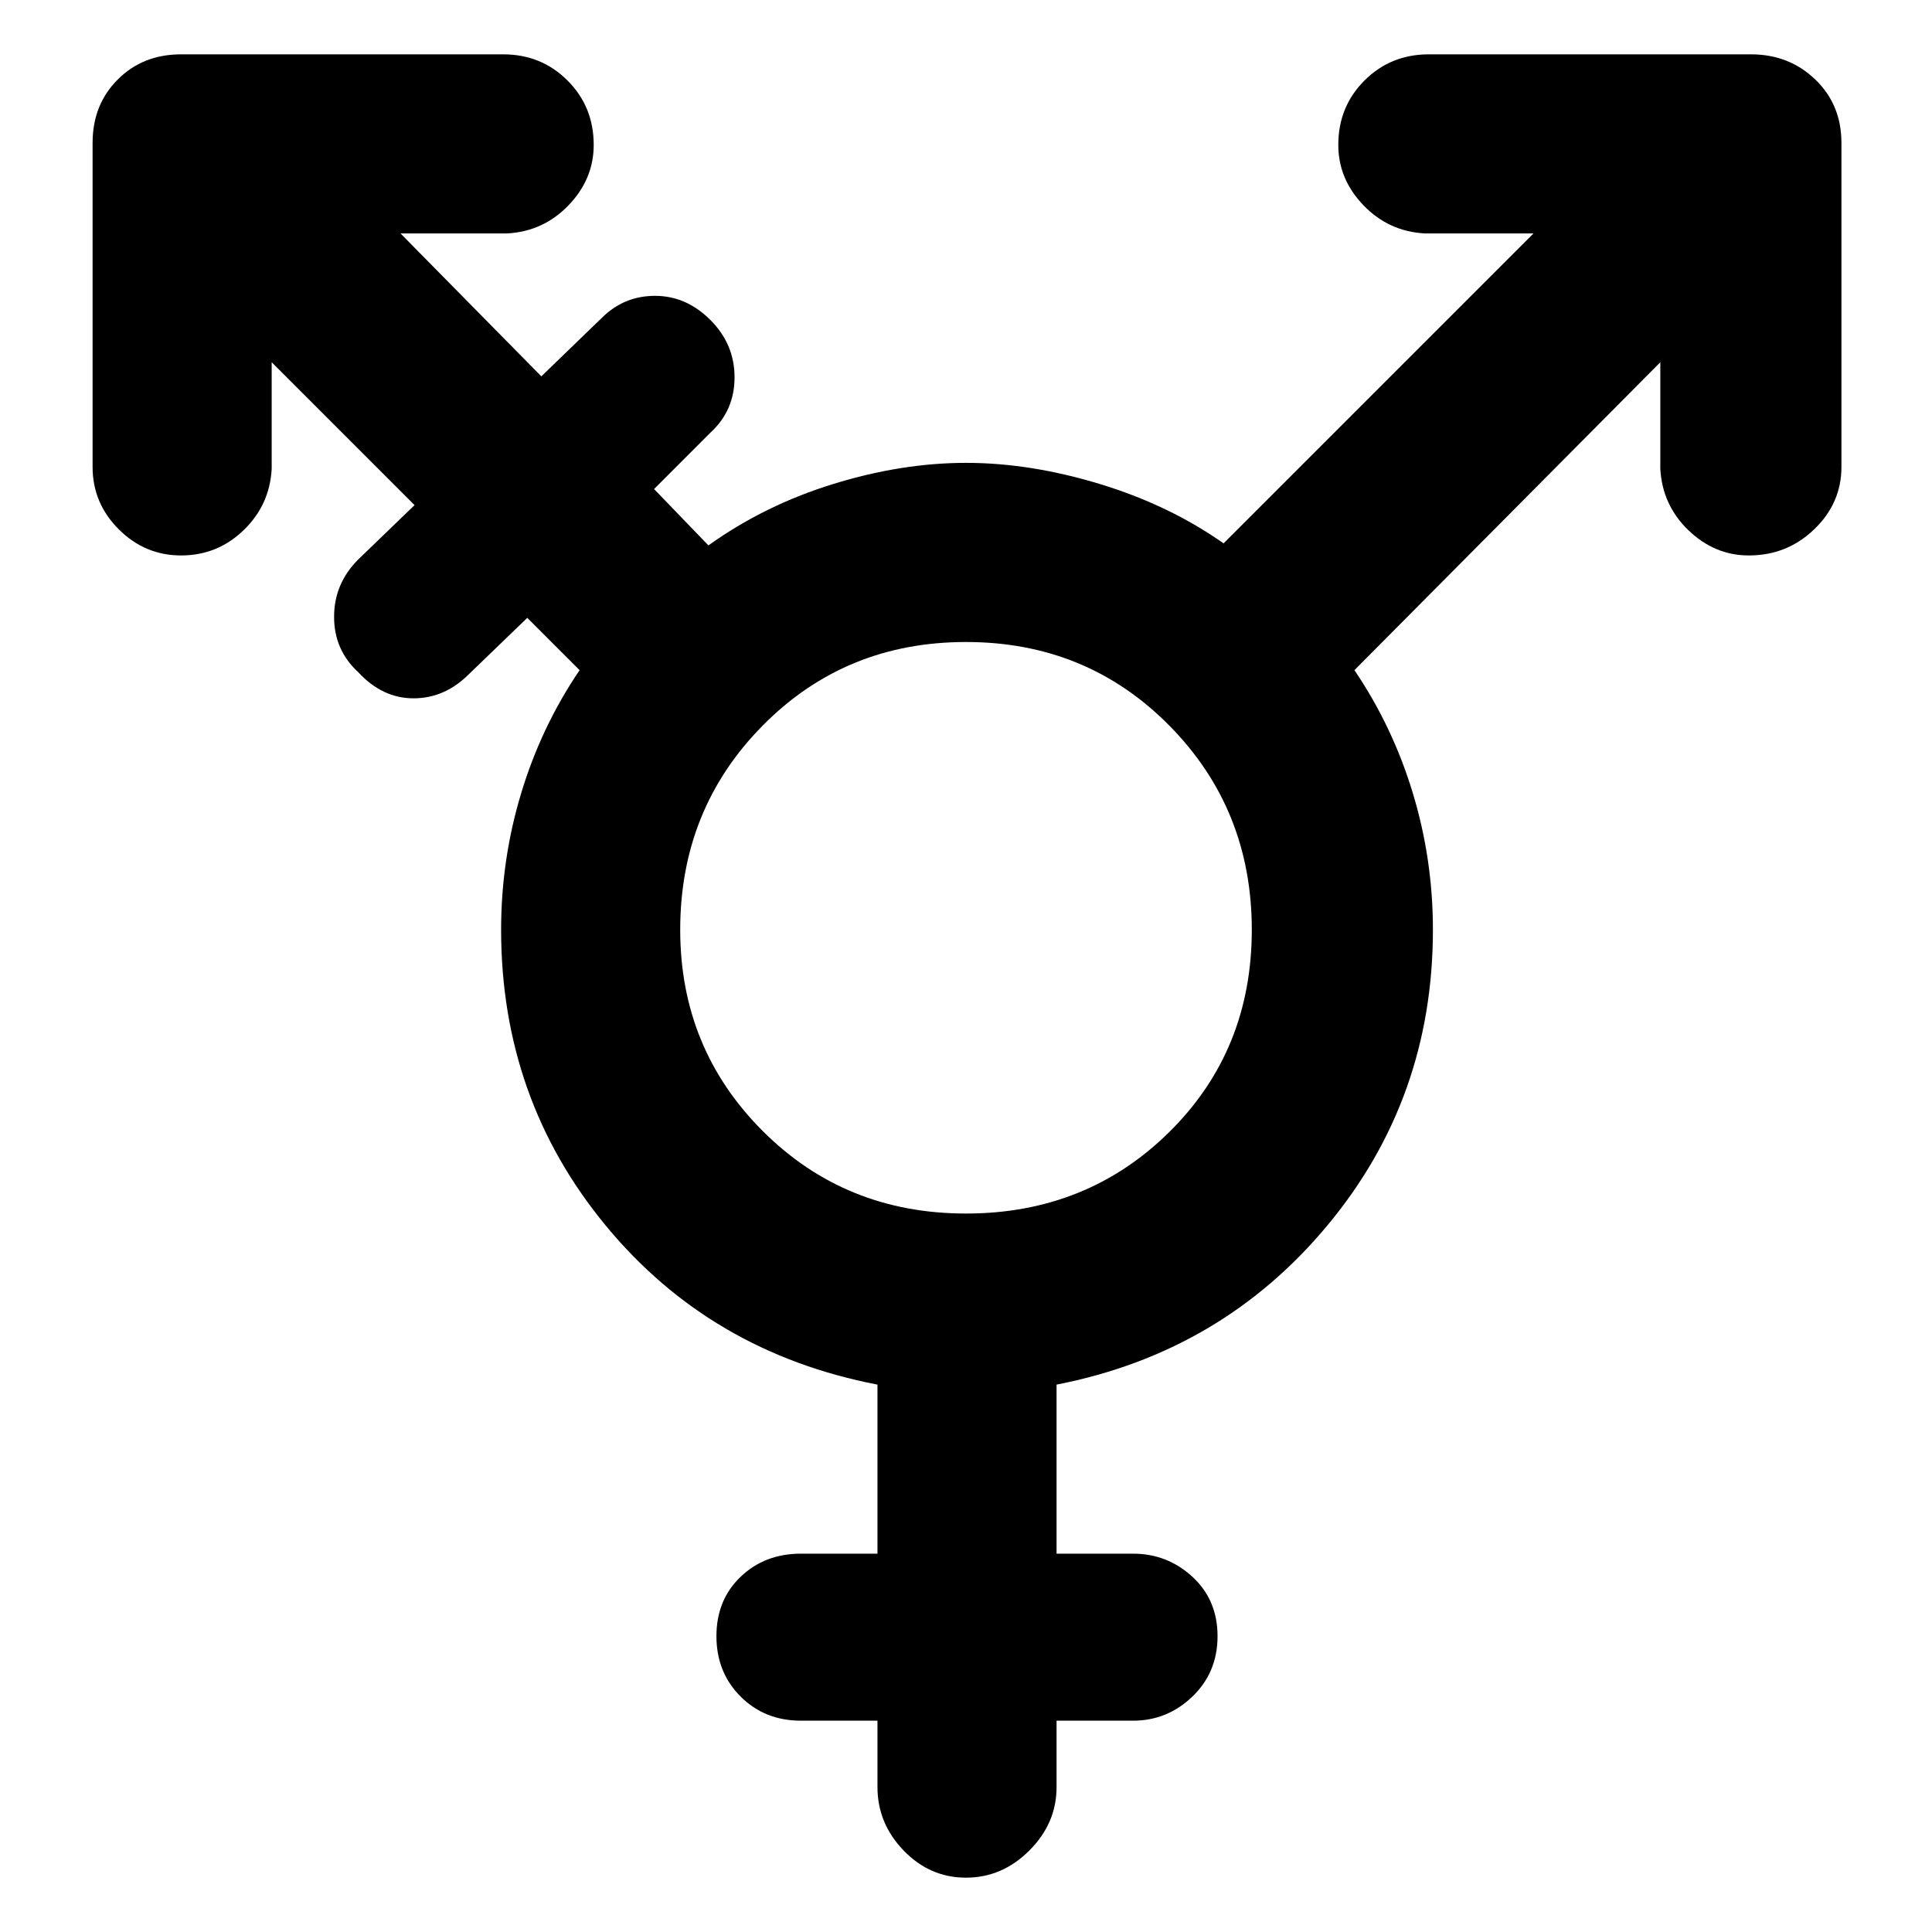 <svg xmlns="http://www.w3.org/2000/svg" height="40" width="40"><path d="M20 25.125Q22.5 25.125 24.208 23.438Q25.917 21.75 25.917 19.25Q25.917 16.75 24.208 15.021Q22.5 13.292 20 13.292Q17.5 13.292 15.792 15.021Q14.083 16.75 14.083 19.25Q14.083 21.708 15.792 23.417Q17.5 25.125 20 25.125ZM20 38.875Q19.25 38.875 18.708 38.312Q18.167 37.75 18.167 37V35.625H16.583Q15.833 35.625 15.333 35.125Q14.833 34.625 14.833 33.875Q14.833 33.125 15.333 32.646Q15.833 32.167 16.583 32.167H18.167V28.667Q14.708 28 12.542 25.375Q10.375 22.75 10.375 19.25Q10.375 17.792 10.792 16.417Q11.208 15.042 12 13.875L10.917 12.792L9.708 13.958Q9.208 14.458 8.562 14.458Q7.917 14.458 7.417 13.917Q6.917 13.458 6.917 12.771Q6.917 12.083 7.417 11.583L8.583 10.458L5.625 7.5V9.708Q5.583 10.458 5.042 10.979Q4.5 11.5 3.75 11.5Q3 11.5 2.458 10.958Q1.917 10.417 1.917 9.667V2.958Q1.917 2.167 2.438 1.646Q2.958 1.125 3.75 1.125H10.417Q11.208 1.125 11.75 1.667Q12.292 2.208 12.292 3Q12.292 3.708 11.771 4.25Q11.25 4.792 10.5 4.833H8.292L11.208 7.792L12.458 6.583Q12.917 6.125 13.562 6.125Q14.208 6.125 14.708 6.625Q15.208 7.125 15.208 7.812Q15.208 8.5 14.708 8.958L13.542 10.125L14.667 11.292Q15.833 10.458 17.25 10.021Q18.667 9.583 20 9.583Q21.333 9.583 22.771 10.021Q24.208 10.458 25.333 11.25L31.75 4.833H29.5Q28.75 4.792 28.229 4.25Q27.708 3.708 27.708 3Q27.708 2.208 28.25 1.667Q28.792 1.125 29.583 1.125H36.25Q37.042 1.125 37.583 1.646Q38.125 2.167 38.125 2.958V9.667Q38.125 10.417 37.562 10.958Q37 11.5 36.208 11.5Q35.5 11.5 34.958 10.979Q34.417 10.458 34.375 9.708V7.5L28.042 13.875Q28.833 15.042 29.25 16.417Q29.667 17.792 29.667 19.25Q29.667 22.75 27.479 25.375Q25.292 28 21.875 28.667V32.167H23.458Q24.167 32.167 24.688 32.646Q25.208 33.125 25.208 33.875Q25.208 34.625 24.688 35.125Q24.167 35.625 23.458 35.625H21.875V37Q21.875 37.75 21.312 38.312Q20.75 38.875 20 38.875Z"/></svg>